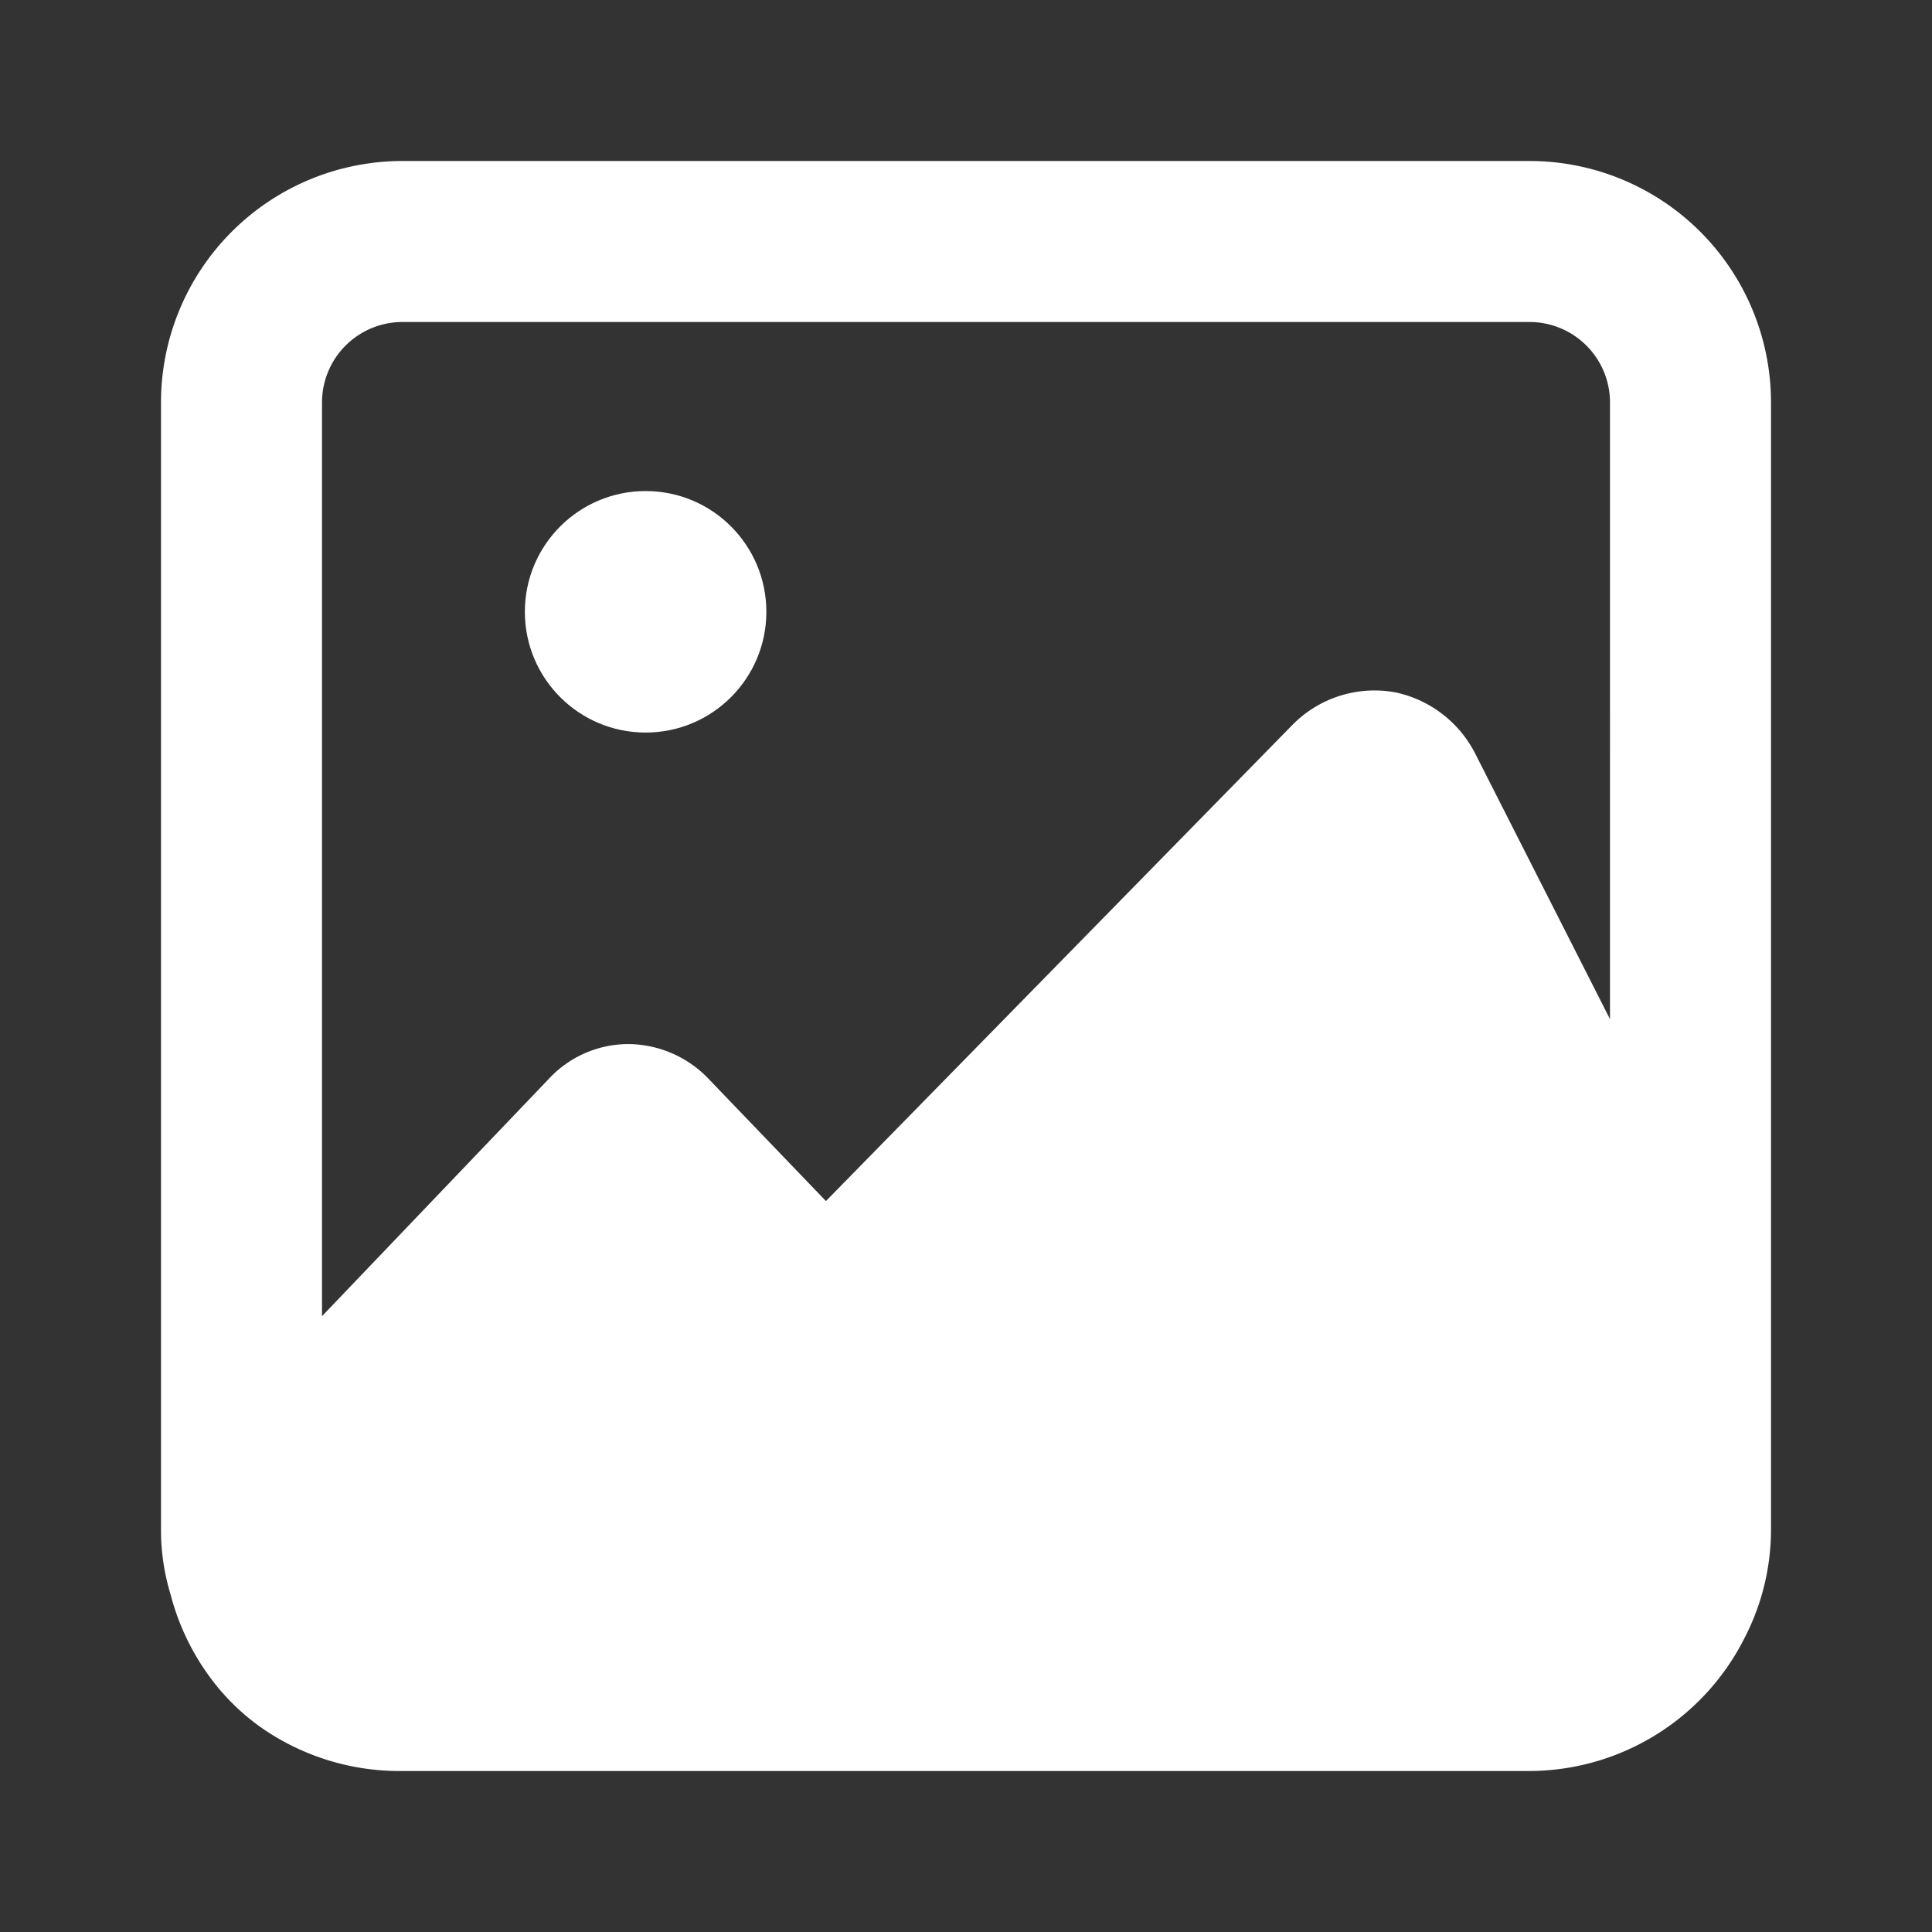 <svg xmlns="http://www.w3.org/2000/svg" viewBox="0 0 24 24"><rect x="0" y="0" width="24" height="24" fill="#333333" stroke="none"/><defs><style>.cls-1{fill:none;}.cls-2{fill:#fff;}</style></defs><g id="Layer_2" data-name="Layer 2"><g id="Layer_13" data-name="Layer 13"><path class="cls-1" d="M20,5v7.66L18.33,9.38A1.4,1.4,0,0,0,16.06,9l-5.8,5.92L8.81,13.41a1.39,1.39,0,0,0-1-.44,1.35,1.35,0,0,0-1,.44L4,16.35V5A1,1,0,0,1,5,4H19A1,1,0,0,1,20,5Z"/><path class="cls-2" d="M19,2H5A3,3,0,0,0,2,5V19a2.74,2.74,0,0,0,.12.81,3,3,0,0,0,.47,1,2.78,2.78,0,0,0,.64.64A3,3,0,0,0,5,22H19a3,3,0,0,0,2.67-1.65A2.93,2.93,0,0,0,22,19V5A3,3,0,0,0,19,2Zm1,10.66L18.33,9.37a1.45,1.45,0,0,0-1-.77A1.43,1.43,0,0,0,16.06,9l-5.8,5.92L8.81,13.41a1.39,1.39,0,0,0-1-.44,1.35,1.35,0,0,0-1,.44L4,16.35V5A1,1,0,0,1,5,4H19a1,1,0,0,1,1,1Z"/><circle class="cls-2" cx="8.02" cy="7.6" r="1.5"/><rect class="cls-1" width="24" height="24"/></g></g></svg>